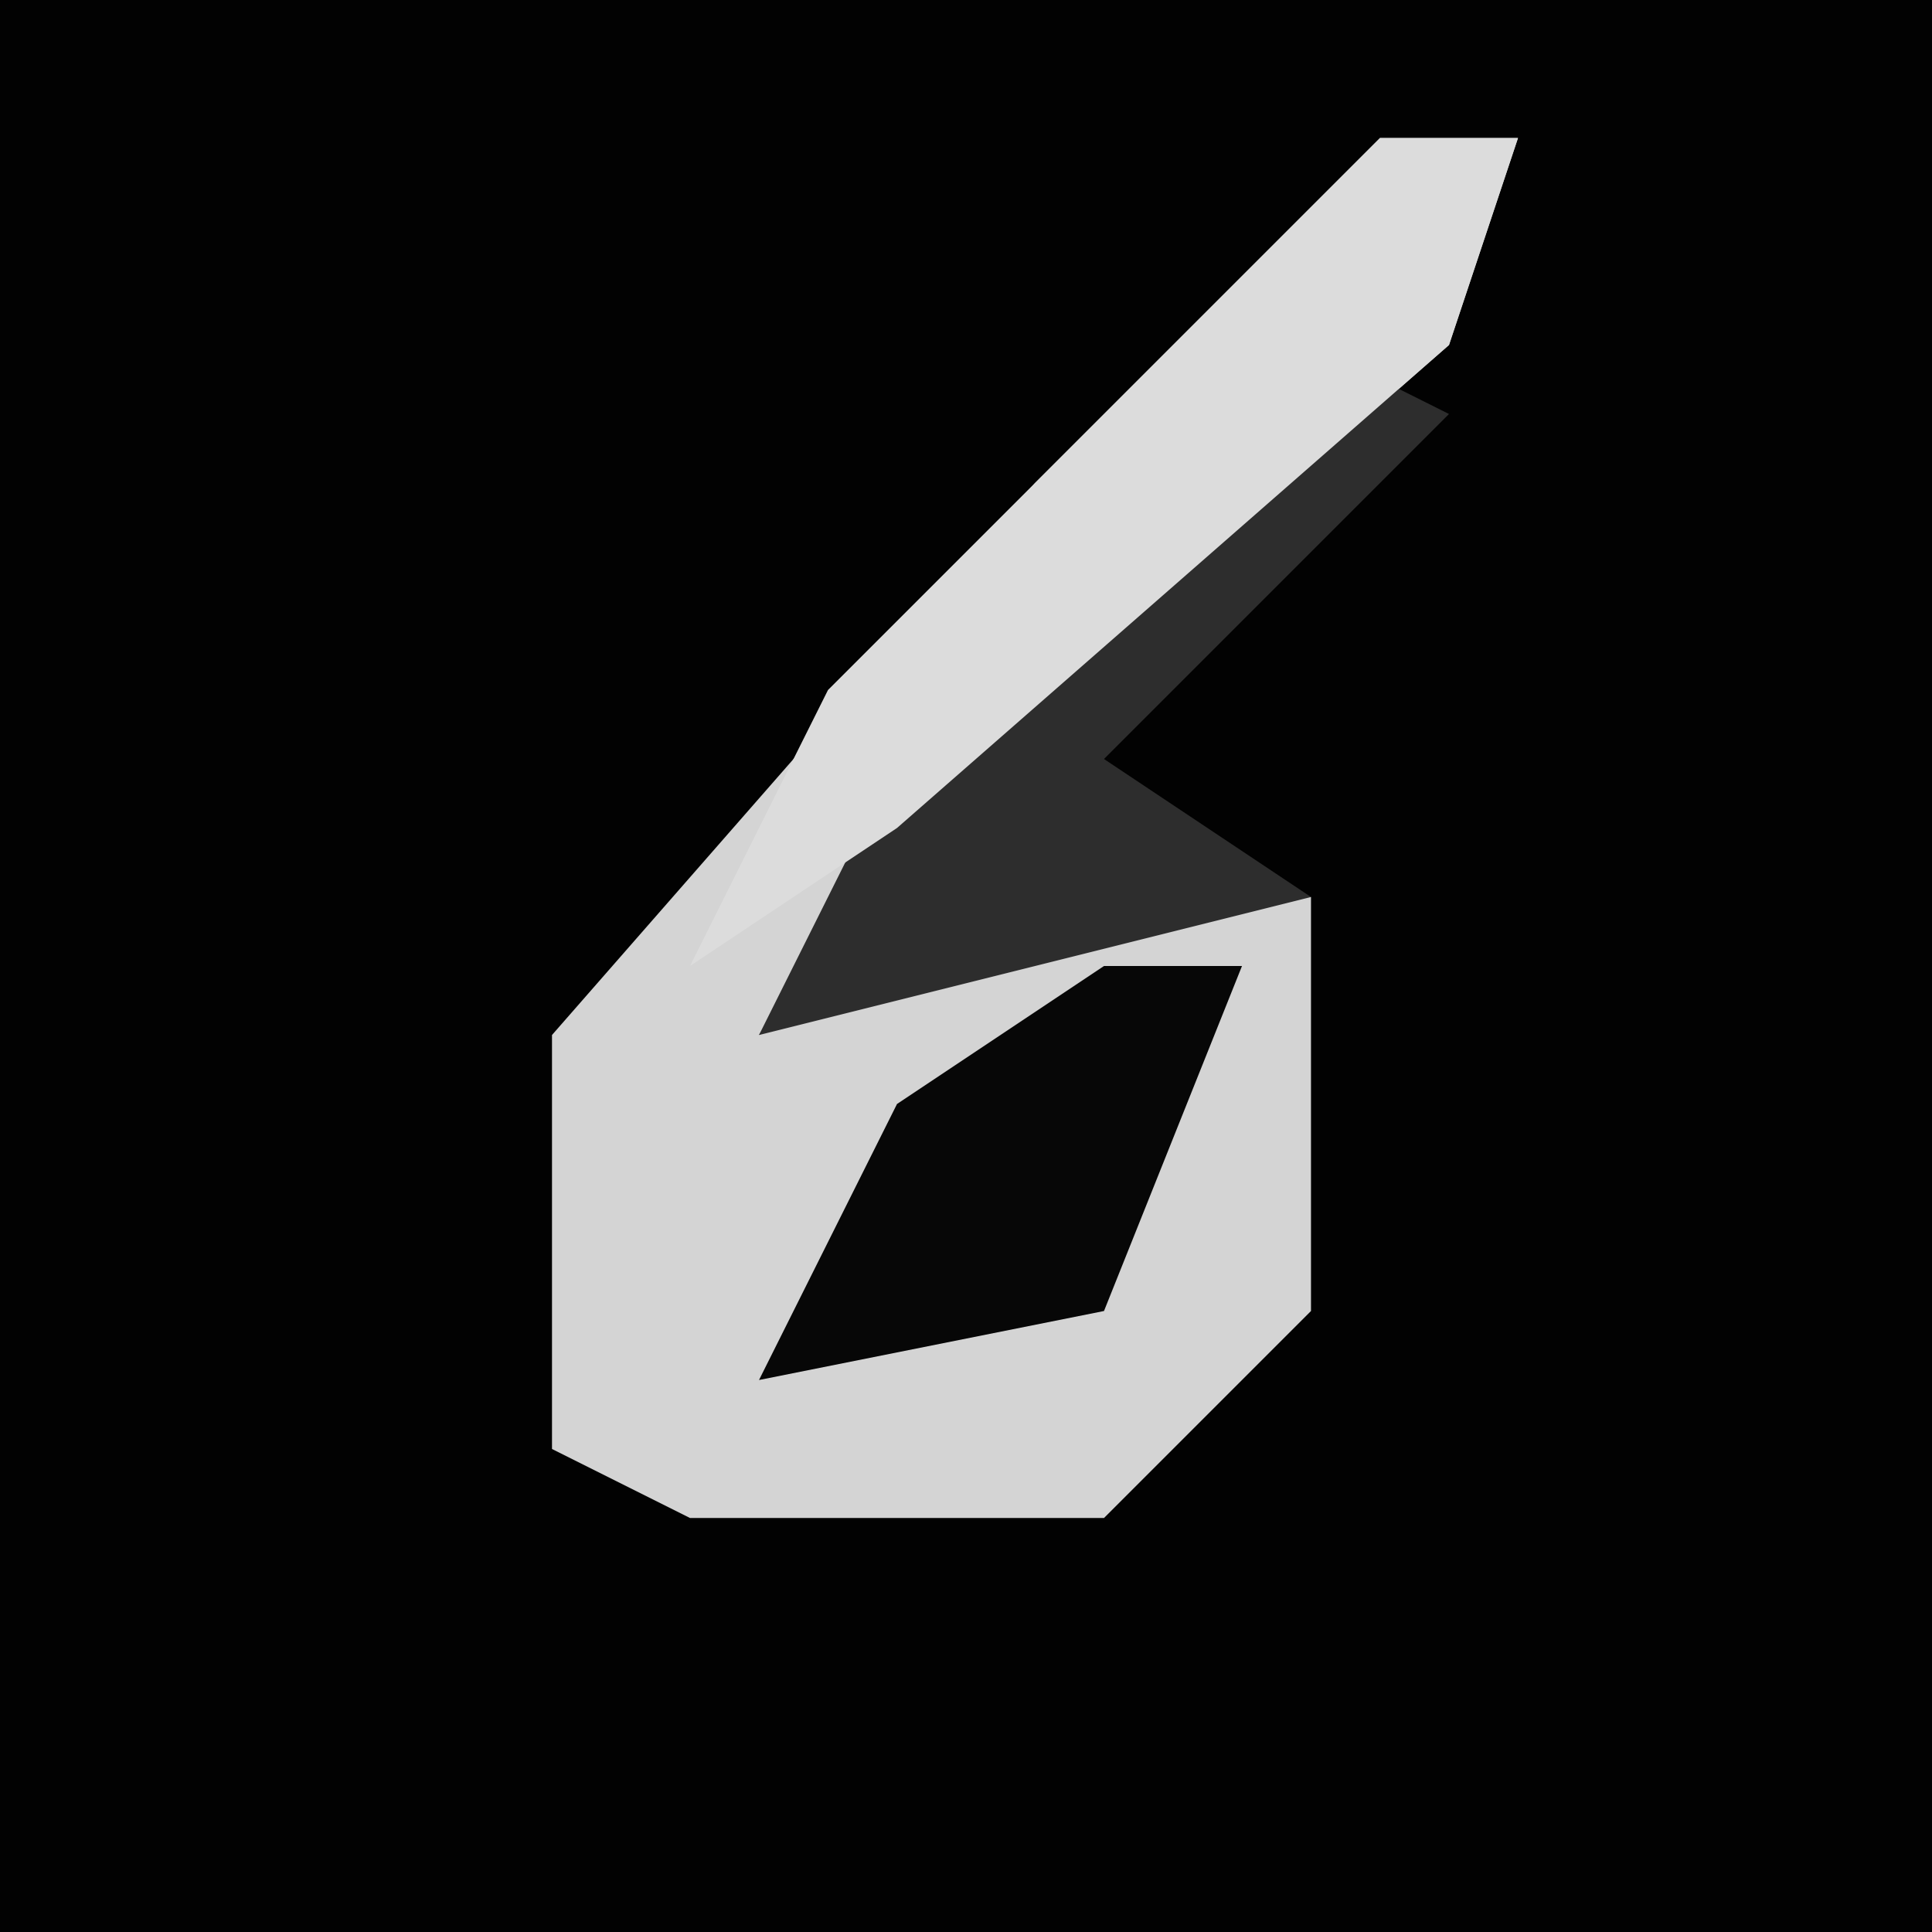 <?xml version="1.0" encoding="UTF-8"?>
<svg version="1.1" xmlns="http://www.w3.org/2000/svg" width="28" height="28">
<path d="M0,0 L28,0 L28,28 L0,28 Z " fill="#020202" transform="translate(0,0)"/>
<path d="M0,0 L2,0 L1,3 L-7,10 L-9,13 L-6,11 L-1,11 L-1,17 L-4,20 L-10,20 L-12,19 L-12,13 L-5,5 Z " fill="#D4D4D4" transform="translate(20,2)"/>
<path d="M0,0 Z M-2,1 L0,2 L-5,7 L-2,9 L-10,11 L-8,7 Z " fill="#2D2D2D" transform="translate(21,4)"/>
<path d="M0,0 L2,0 L1,3 L-7,10 L-10,12 L-8,8 Z " fill="#DCDCDC" transform="translate(20,2)"/>
<path d="M0,0 L2,0 L0,5 L-5,6 L-3,2 Z " fill="#070707" transform="translate(16,14)"/>
</svg>

